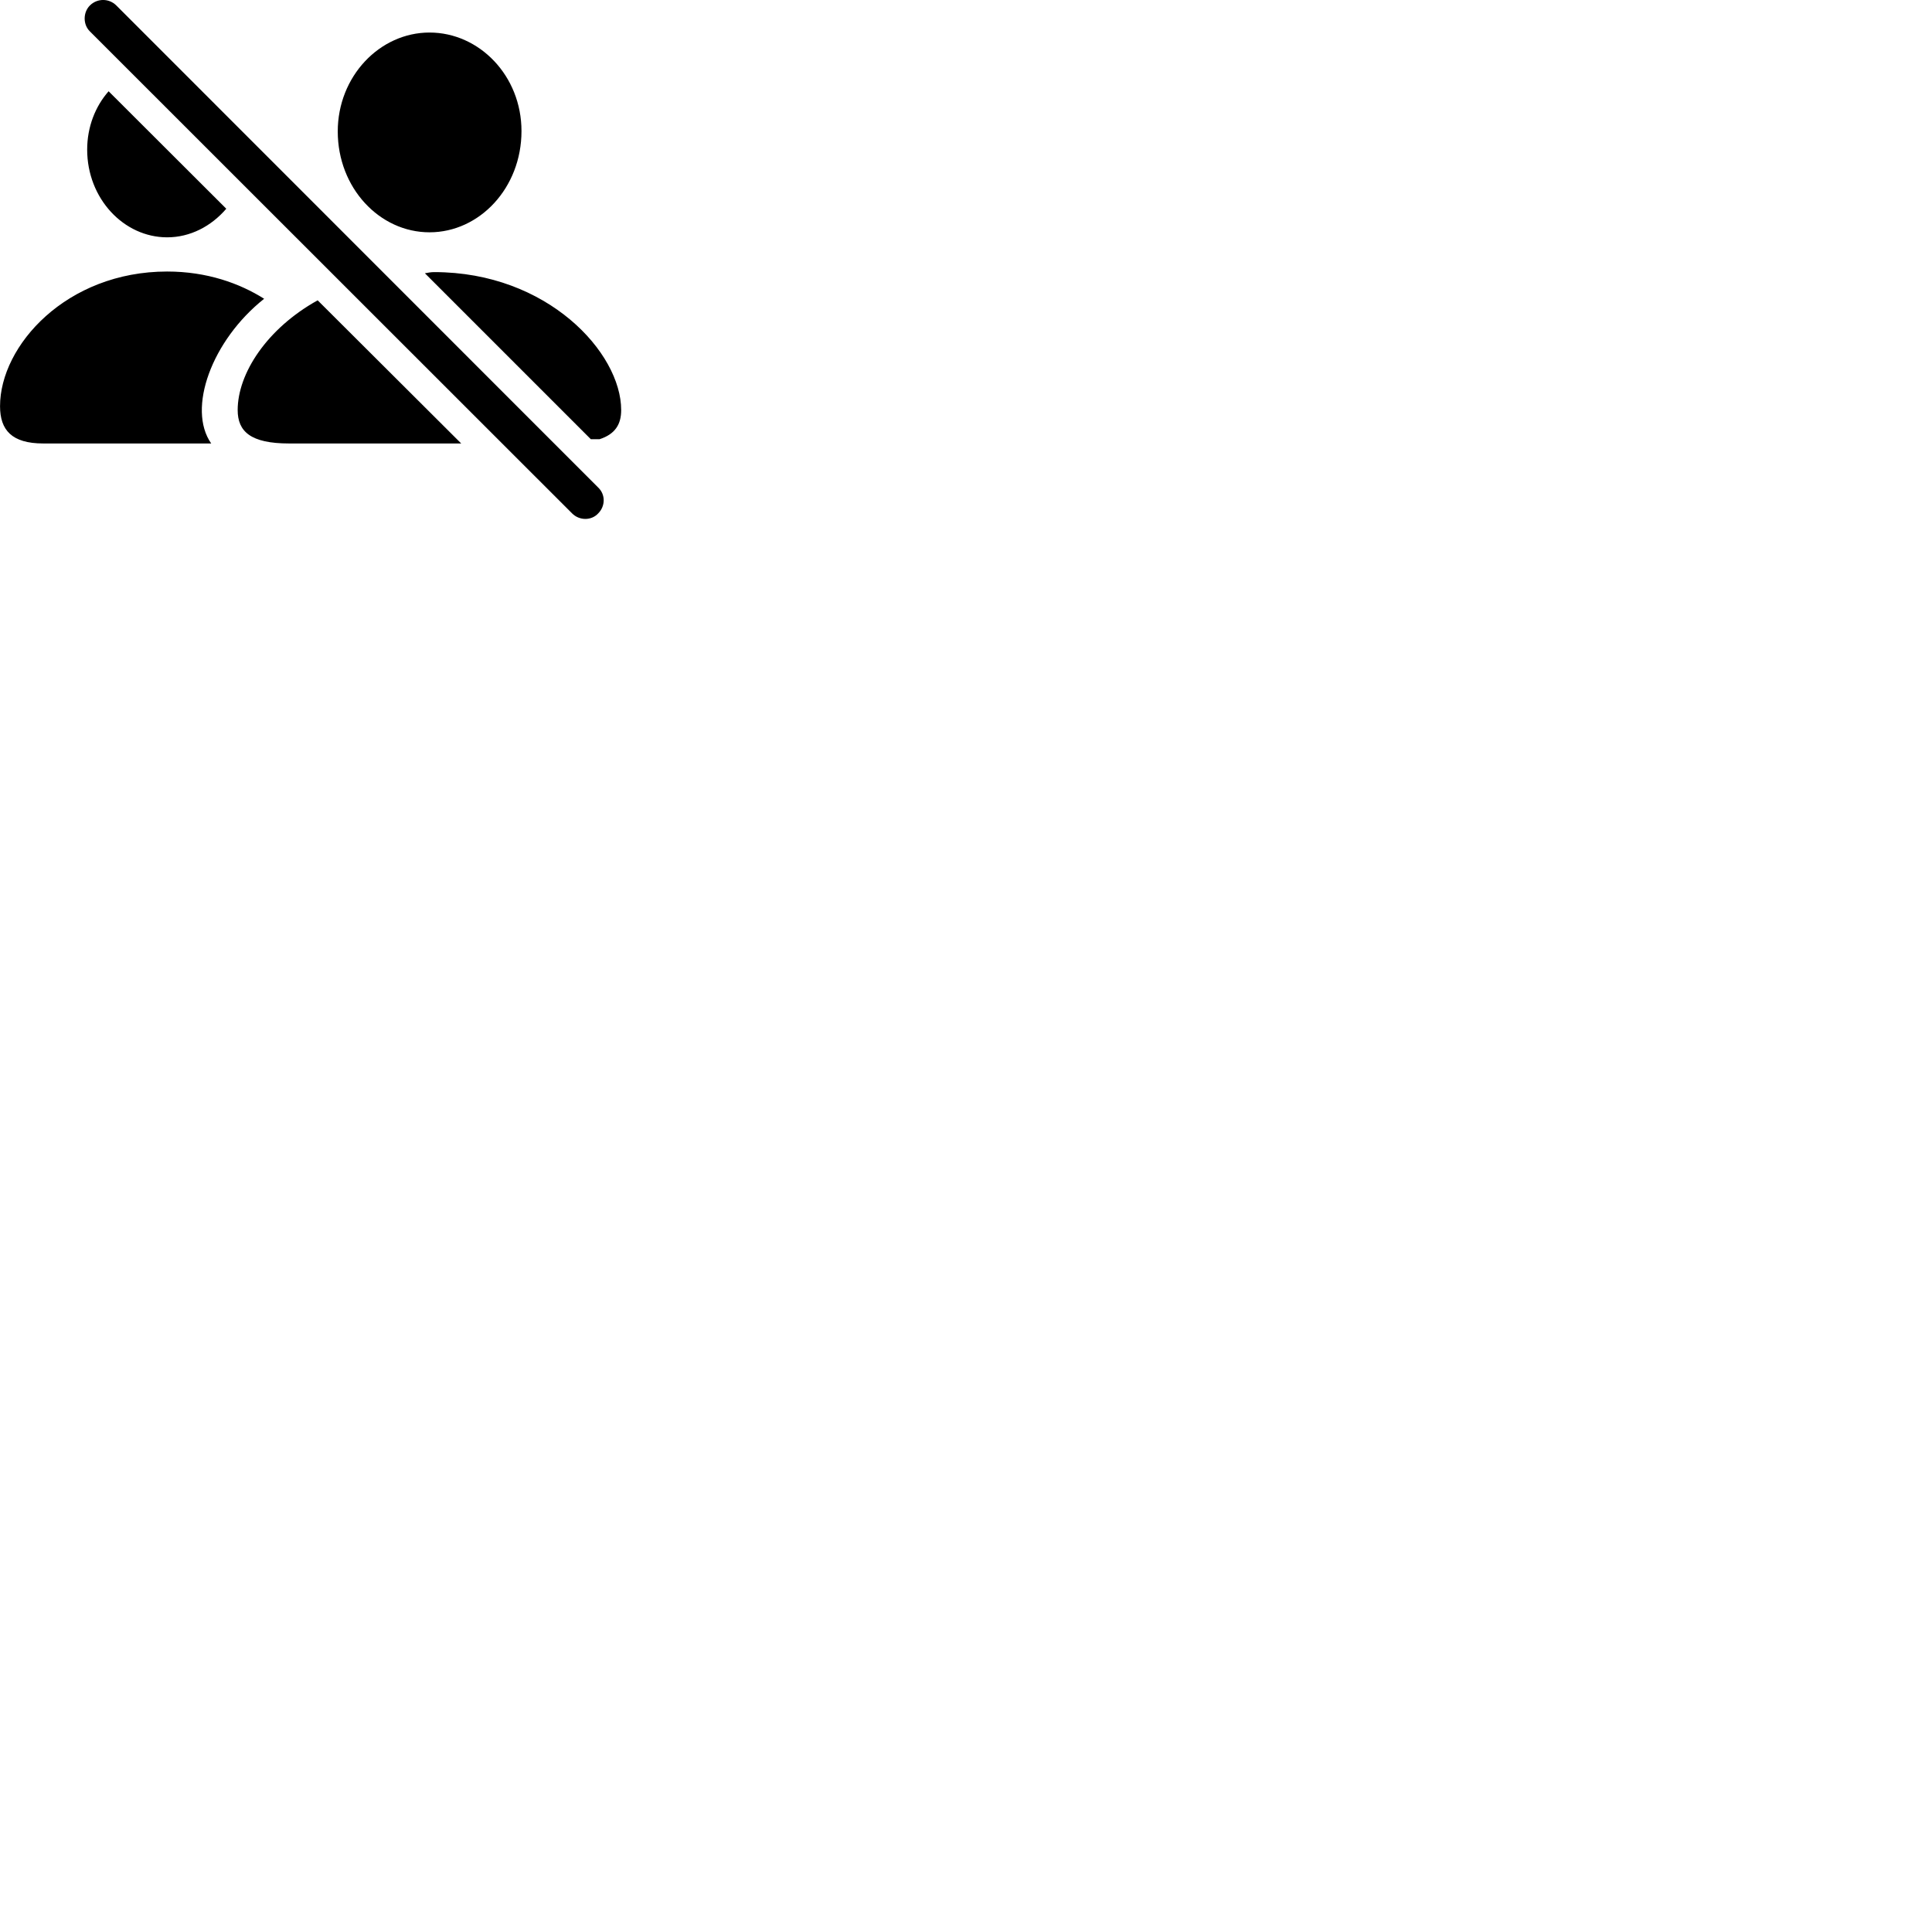 
        <svg xmlns="http://www.w3.org/2000/svg" viewBox="0 0 100 100">
            <path d="M29.612 26.574C29.992 26.954 30.612 26.954 30.962 26.574C31.332 26.204 31.352 25.604 30.962 25.234L6.022 0.284C5.642 -0.096 5.032 -0.096 4.652 0.284C4.292 0.644 4.292 1.274 4.652 1.624ZM22.232 12.024C24.822 12.024 26.992 9.724 26.992 6.784C26.992 3.924 24.812 1.684 22.232 1.684C19.652 1.684 17.482 3.954 17.482 6.804C17.482 9.724 19.642 12.024 22.232 12.024ZM8.652 12.284C9.842 12.284 10.932 11.714 11.712 10.804L5.622 4.724C4.932 5.504 4.512 6.574 4.512 7.744C4.512 10.274 6.402 12.284 8.652 12.284ZM2.242 22.954H10.932C9.672 21.154 10.962 17.614 13.672 15.464C12.402 14.664 10.712 14.054 8.652 14.054C3.442 14.054 0.002 17.884 0.002 21.024C0.002 22.254 0.602 22.954 2.242 22.954ZM32.152 21.224C32.152 18.254 28.332 14.084 22.472 14.084C22.312 14.084 22.152 14.114 21.992 14.144L30.582 22.734H31.032C31.832 22.474 32.152 21.974 32.152 21.224ZM14.962 22.954H23.872L16.442 15.544C13.812 17.004 12.302 19.334 12.302 21.224C12.302 22.334 12.972 22.954 14.962 22.954Z" />
        </svg>
    